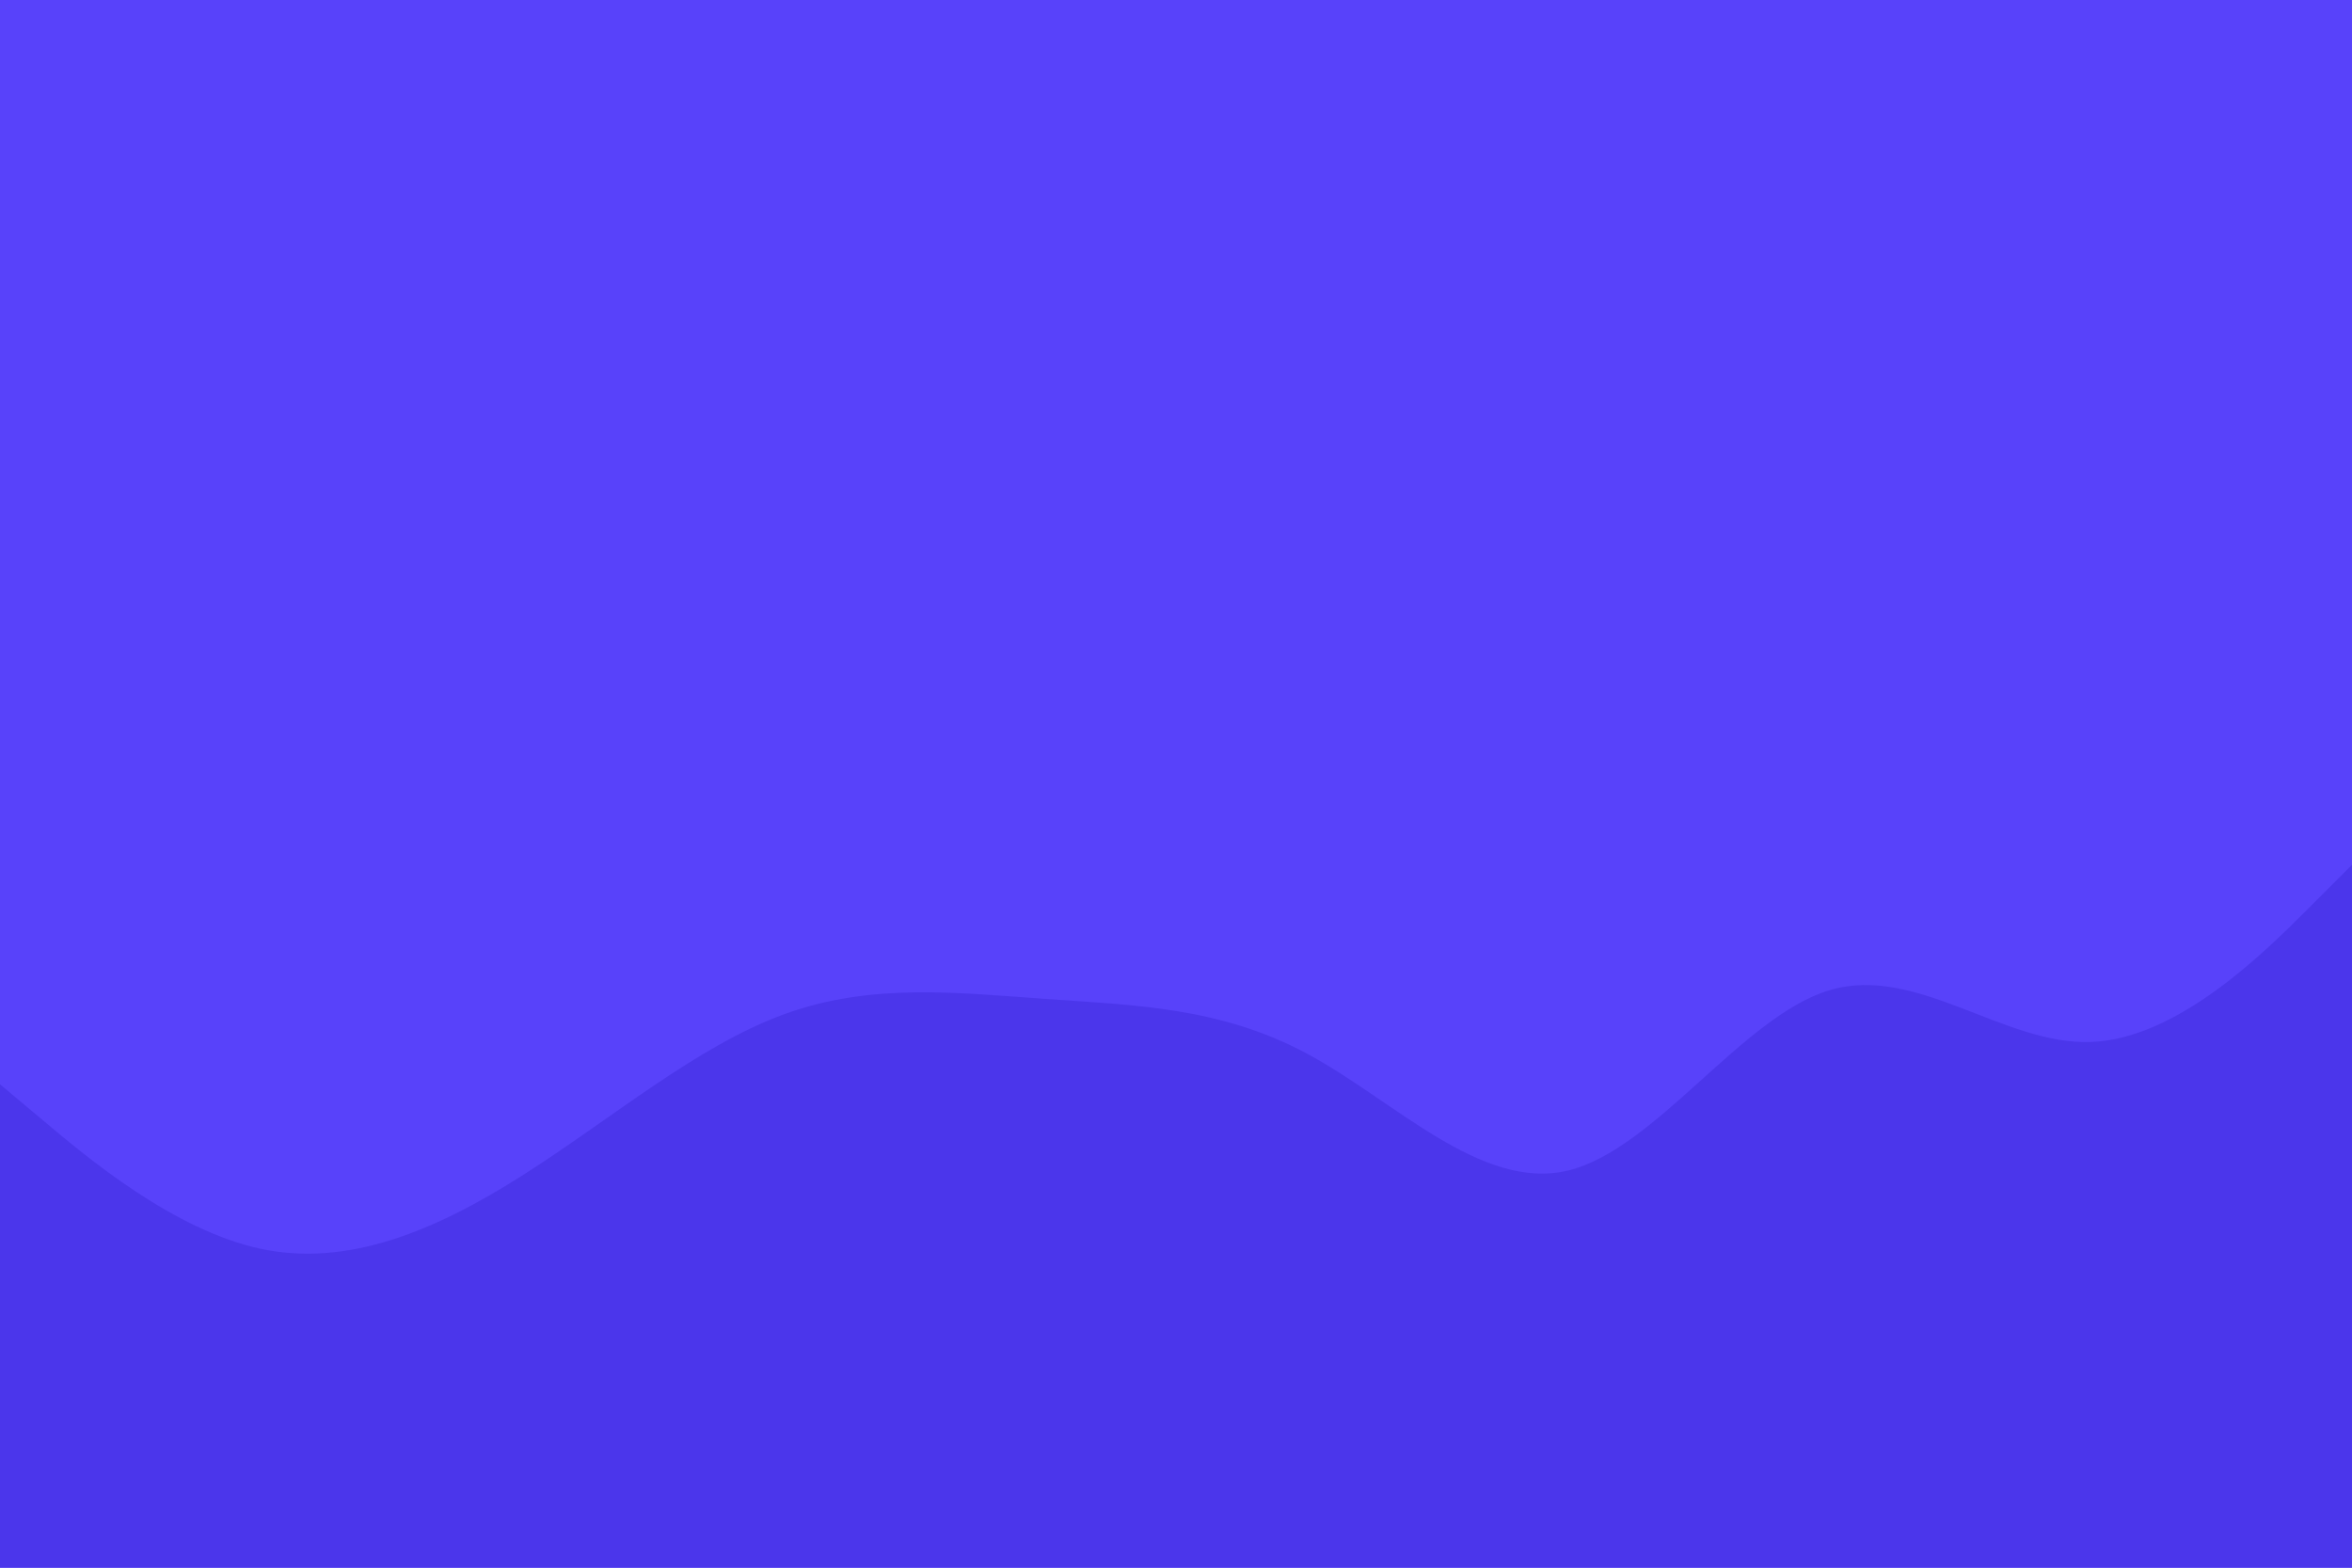 <svg id="visual" viewBox="0 0 900 600" width="900" height="600" xmlns="http://www.w3.org/2000/svg" xmlns:xlink="http://www.w3.org/1999/xlink" version="1.1"><rect x="0" y="0" width="900" height="600" fill="#5842fa"></rect><path d="M0 415L16.7 429C33.3 443 66.7 471 100 478C133.3 485 166.7 471 200 449.8C233.3 428.7 266.7 400.3 300 388.2C333.3 376 366.7 380 400 382.3C433.3 384.7 466.7 385.3 500 403.2C533.3 421 566.7 456 600 448C633.3 440 666.7 389 700 379C733.3 369 766.7 400 800 398.8C833.3 397.7 866.7 364.3 883.3 347.7L900 331L900 601L883.3 601C866.7 601 833.3 601 800 601C766.7 601 733.3 601 700 601C666.7 601 633.3 601 600 601C566.7 601 533.3 601 500 601C466.7 601 433.3 601 400 601C366.7 601 333.3 601 300 601C266.7 601 233.3 601 200 601C166.7 601 133.3 601 100 601C66.7 601 33.3 601 16.7 601L0 601Z" fill="#4b36eb"></path></svg>